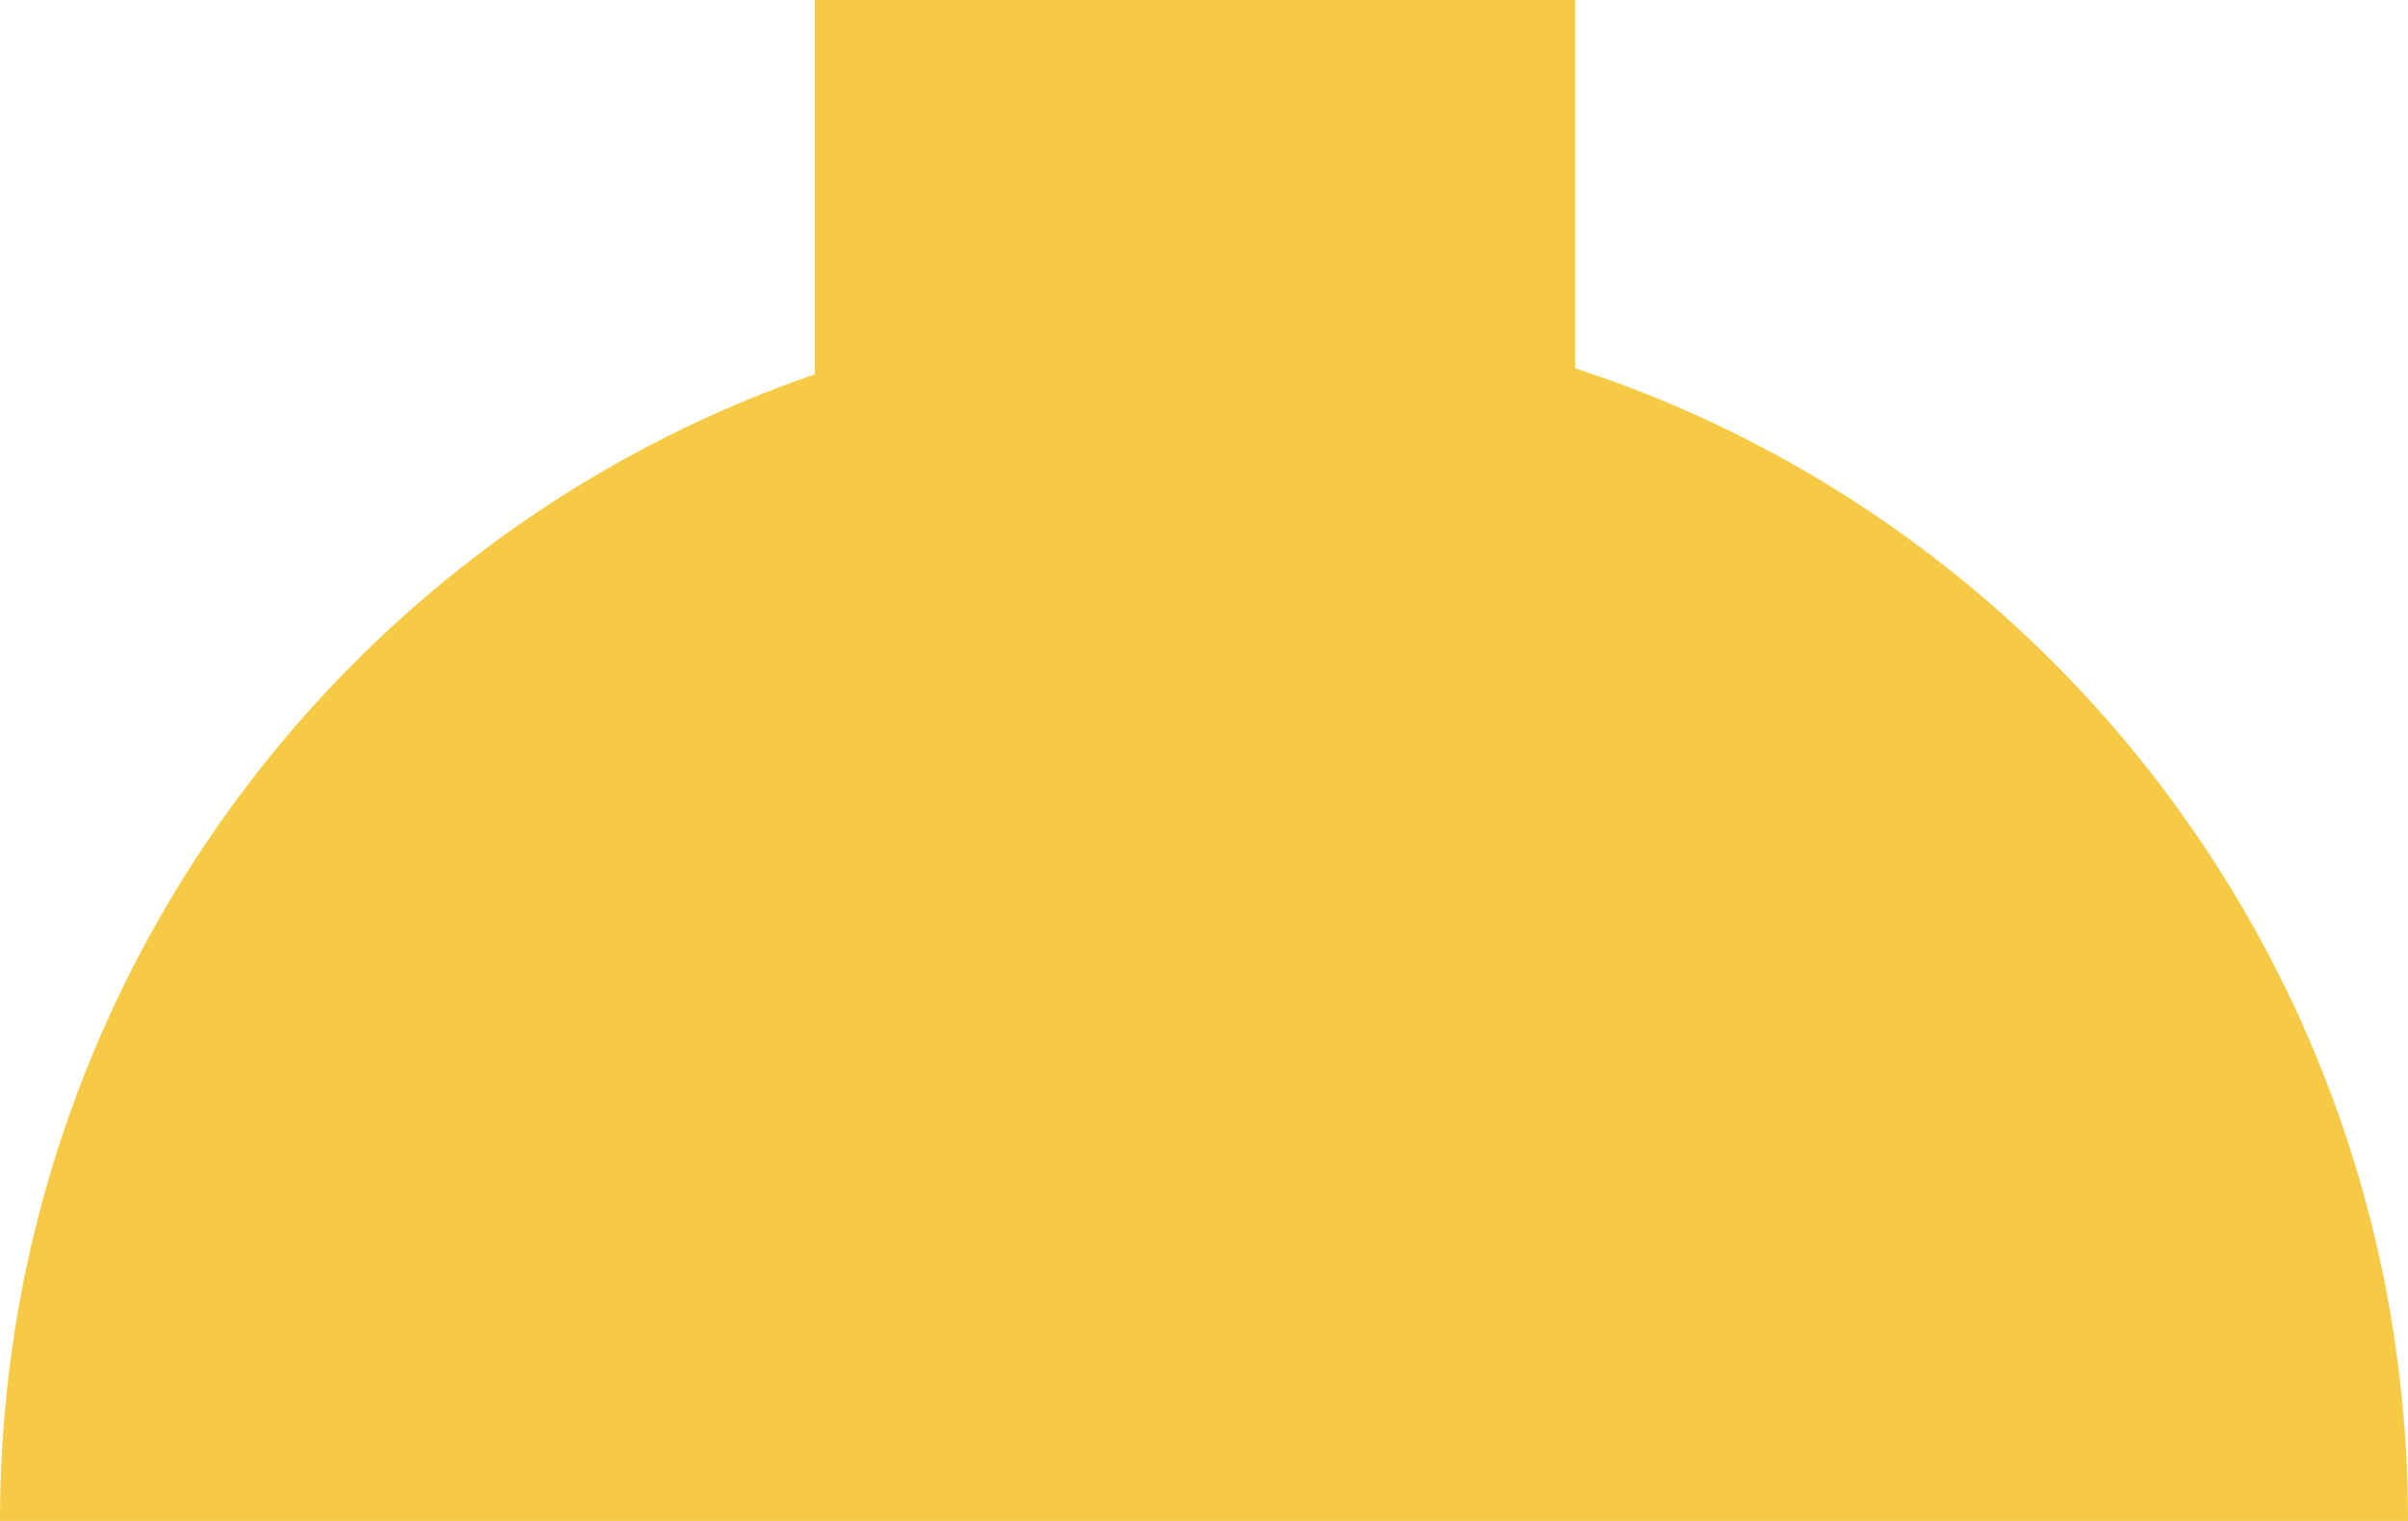 <svg width="133" height="84" viewBox="0 0 133 84" fill="none" xmlns="http://www.w3.org/2000/svg">
<path d="M133 84C0 84 73 84 73 84H0C0 47.053 29.773 17.102 66.5 17.102C103.227 17.102 133 47.053 133 84Z" fill="#F6CA45"/>
<path d="M45 0H87V33.198H45V0Z" fill="#F6CA45"/>
</svg>
